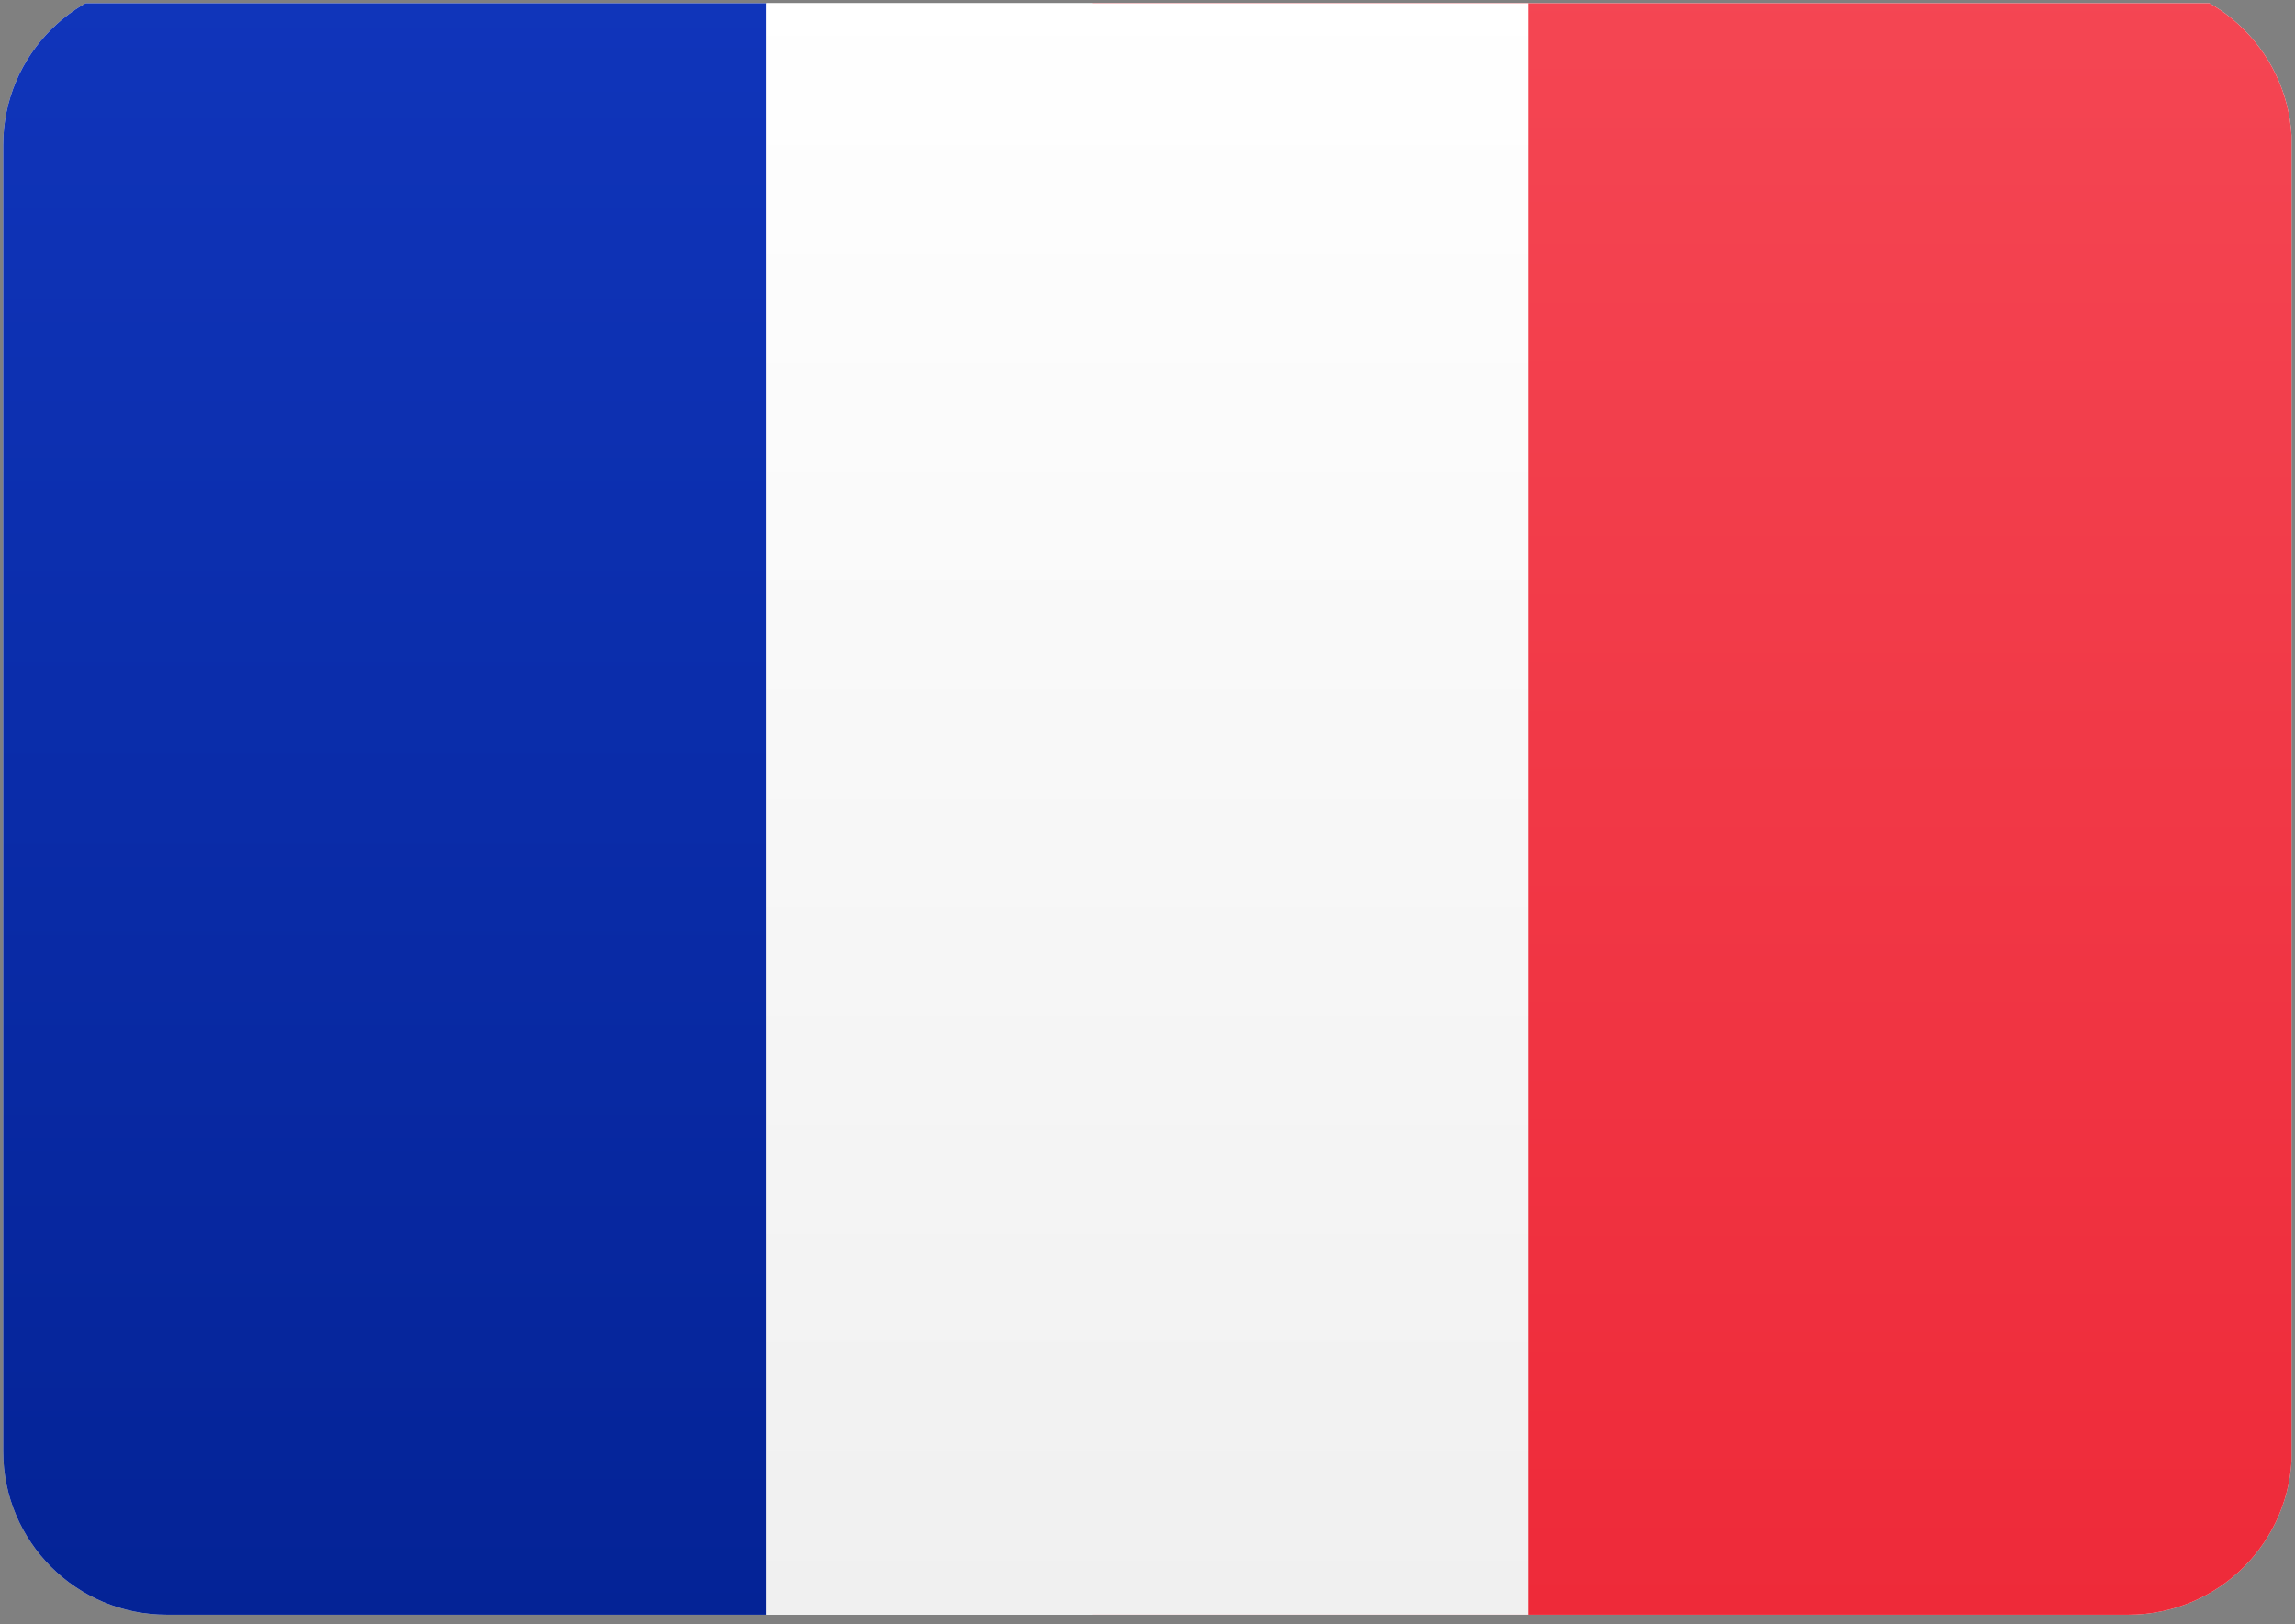 <svg width="722" height="511" xmlns="http://www.w3.org/2000/svg" xmlns:xlink="http://www.w3.org/1999/xlink" overflow="hidden"><rect width="100%" height="100%" fill="#808080" stroke="none"/><defs><clipPath id="clip0"><rect x="279" y="109" width="722" height="511"/></clipPath><clipPath id="clip1"><rect x="280" y="110" width="720" height="509"/></clipPath><clipPath id="clip2"><rect x="280" y="110" width="720" height="509"/></clipPath><clipPath id="clip3"><rect x="280" y="0" width="720" height="720"/></clipPath><clipPath id="clip4"><path d="M948.571 103.252C976.975 103.252 1000 126.252 1000 154.624L1000 565.602C1000 593.974 976.975 616.974 948.571 616.974L331.429 616.974C303.025 616.974 280 593.974 280 565.602L280 154.624C280 126.252 303.025 103.252 331.429 103.252Z"/></clipPath><linearGradient x1="359.58" y1="0" x2="359.58" y2="513.722" gradientUnits="userSpaceOnUse" spreadMethod="pad" id="fill5"><stop offset="0" stop-color="#FFFFFF"/><stop offset="1" stop-color="#F0F0F0"/></linearGradient><linearGradient x1="530.821" y1="0" x2="530.821" y2="513.722" gradientUnits="userSpaceOnUse" spreadMethod="pad" id="fill6"><stop offset="0" stop-color="#F44653"/><stop offset="1" stop-color="#EE2A39"/></linearGradient><linearGradient x1="119.843" y1="0" x2="119.843" y2="513.722" gradientUnits="userSpaceOnUse" spreadMethod="pad" id="fill7"><stop offset="0" stop-color="#1035BB"/><stop offset="1" stop-color="#042396"/></linearGradient><linearGradient x1="359.58" y1="0" x2="359.58" y2="513.722" gradientUnits="userSpaceOnUse" spreadMethod="pad" id="fill8"><stop offset="0" stop-color="#FFFFFF"/><stop offset="1" stop-color="#F0F0F0"/></linearGradient></defs><g clip-path="url(#clip0)" transform="translate(-279 -109)"><g clip-path="url(#clip1)"><g clip-path="url(#clip2)"><g clip-path="url(#clip3)"><g clip-path="url(#clip4)"><path d="M719.185 0-0.025 0-0.025 513.722 719.185 513.722 719.185 0Z" fill="url(#fill5)" transform="matrix(1.001 0 0 1 280 103.252)"/><path d="M719.185 0 342.457 0 342.457 513.722 719.185 513.722 719.185 0Z" fill="url(#fill6)" transform="matrix(1.001 0 0 1 280 103.252)"/><path d="M239.712 0-0.025 0-0.025 513.722 239.712 513.722 239.712 0Z" fill="url(#fill7)" transform="matrix(1.001 0 0 1 280 103.252)"/><path d="M479.449 0 239.712 0 239.712 513.722 479.449 513.722 479.449 0Z" fill="url(#fill8)" transform="matrix(1.001 0 0 1 280 103.252)"/></g></g></g></g></g></svg>